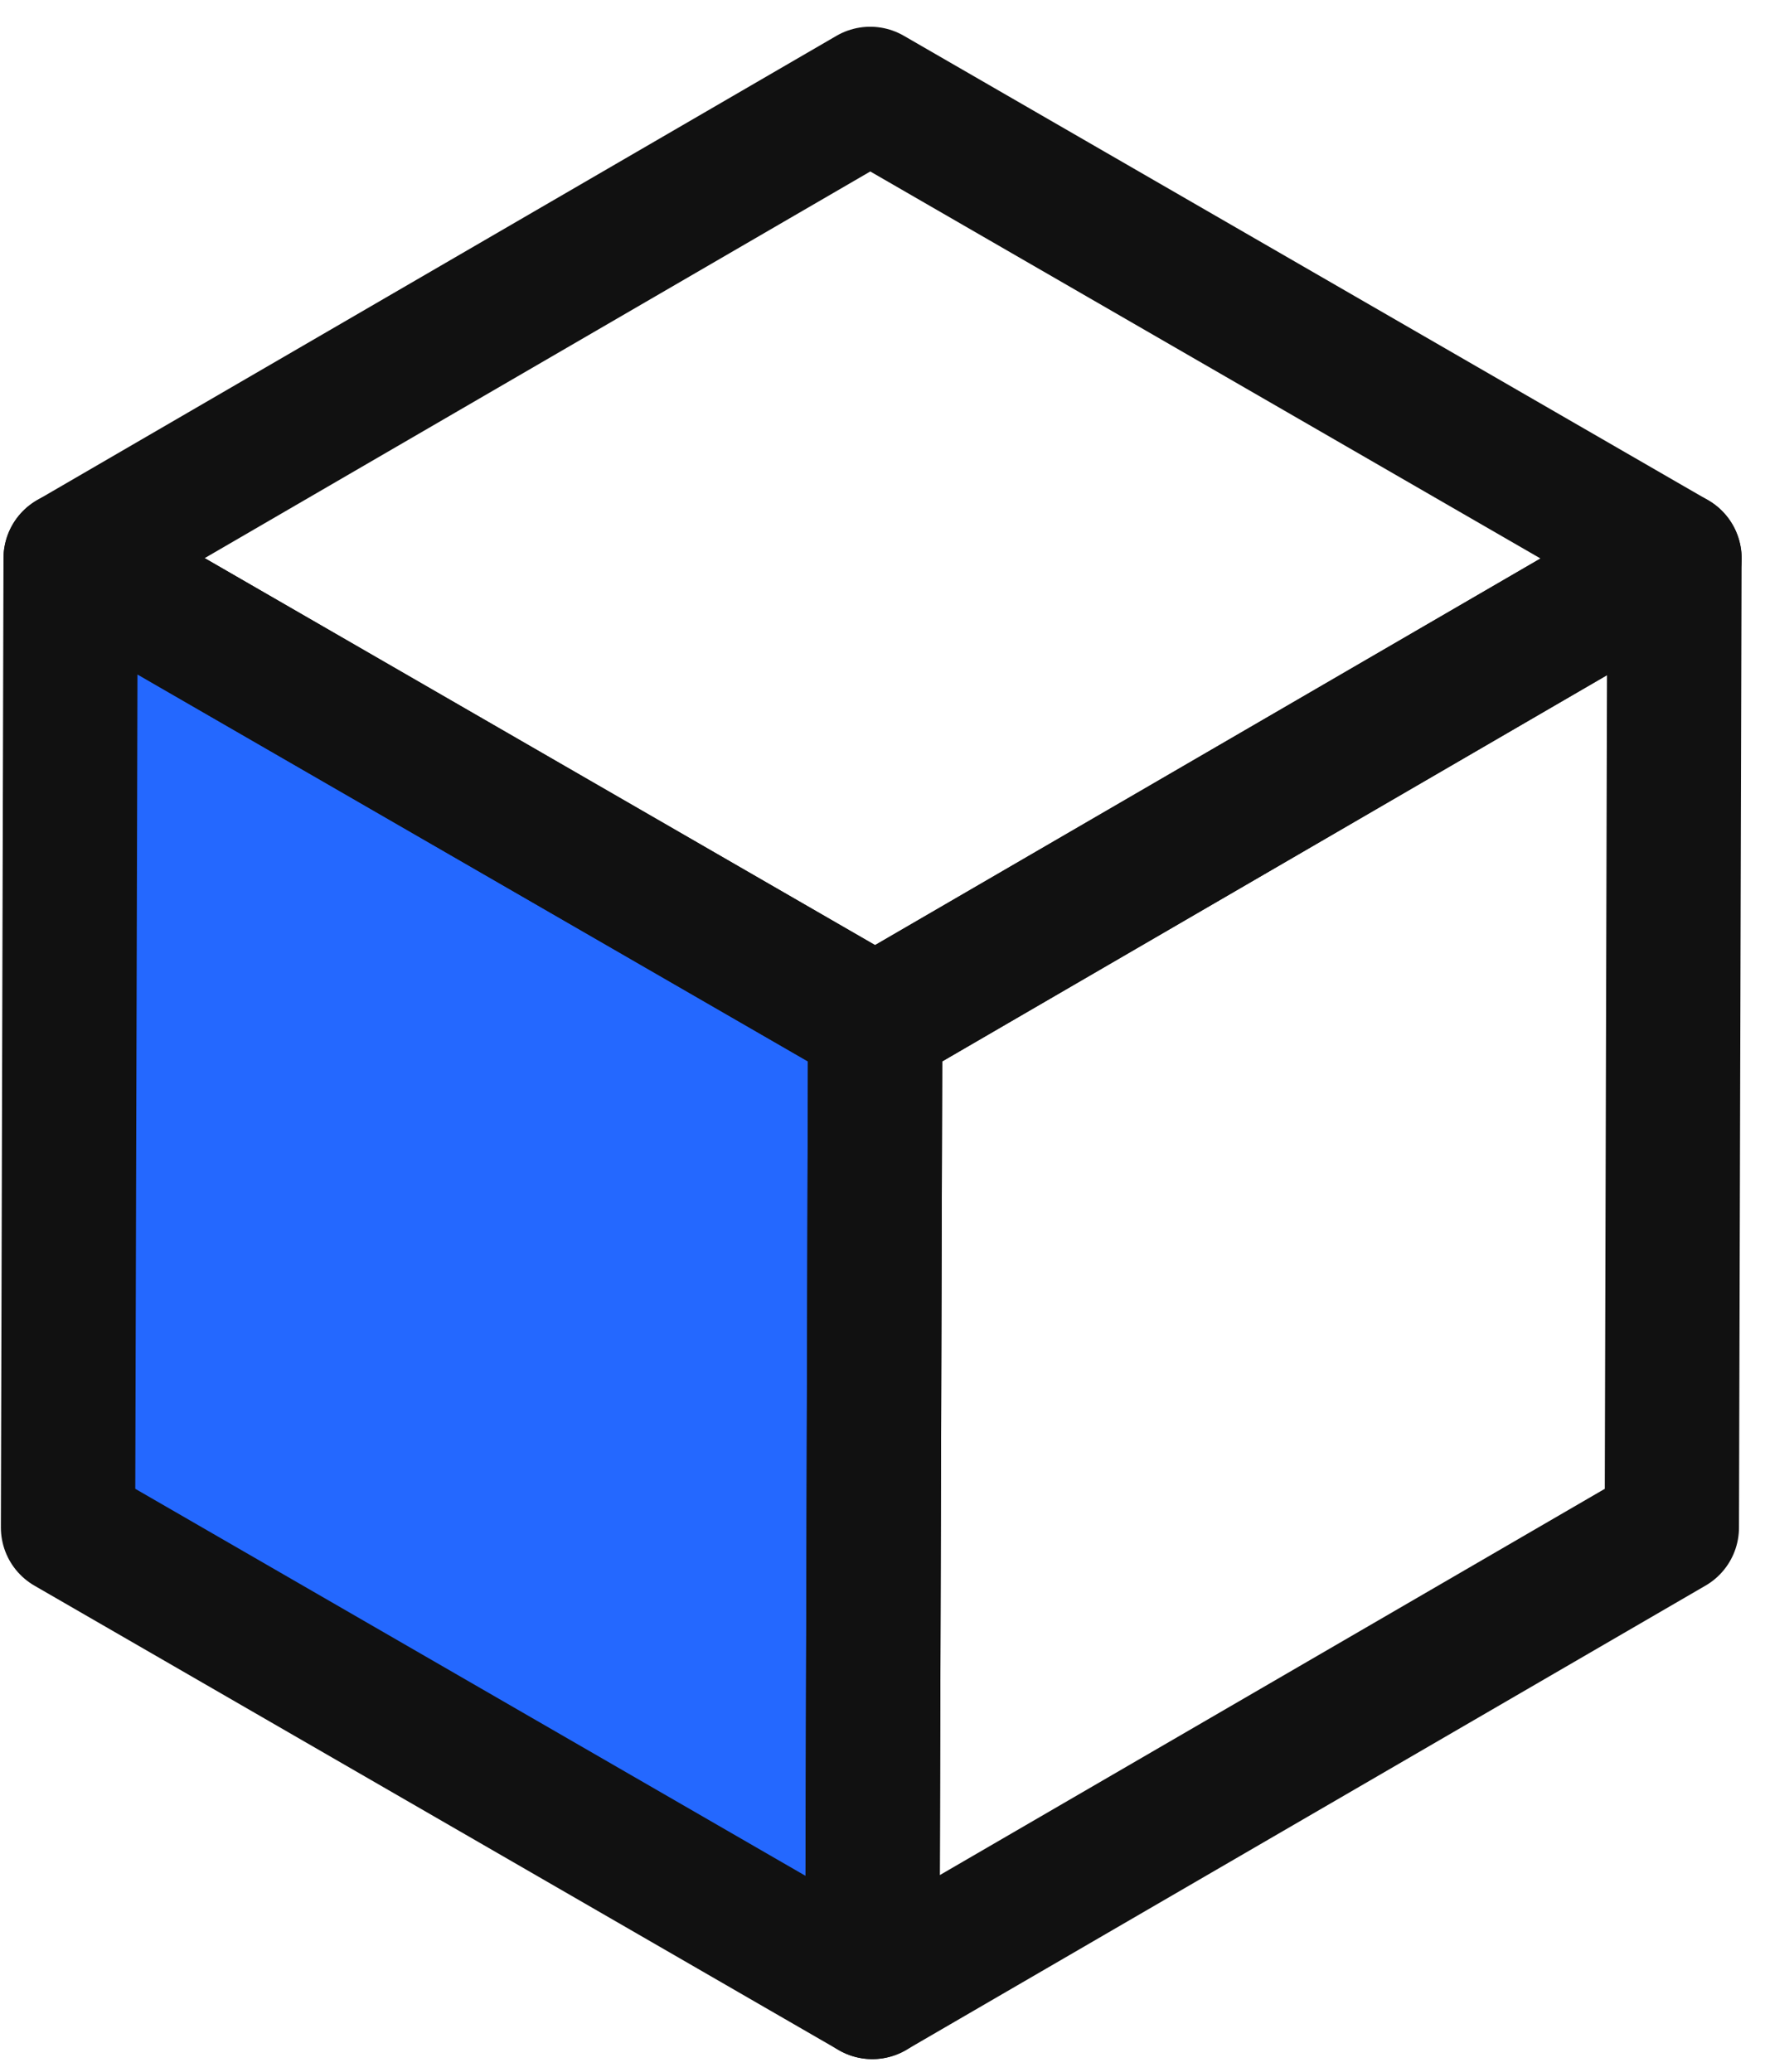 <svg width="46" height="54" viewBox="0 0 46 54" fill="none" xmlns="http://www.w3.org/2000/svg">
<path d="M22.809 26.655L22.735 51.918L1.773 39.813L1.841 14.551L22.809 26.655Z" fill="#2468FF" stroke="#111111" stroke-width="3.5" stroke-linecap="round" stroke-linejoin="round"/>
<path d="M43.64 14.551L43.572 39.813L22.734 51.918L22.809 26.655L43.64 14.551Z" stroke="#111111" stroke-width="3.5" stroke-linecap="round" stroke-linejoin="round"/>
<path d="M43.641 14.552L22.809 26.656L1.842 14.552L22.679 2.447L43.641 14.552Z" stroke="#111111" stroke-width="3.5" stroke-linecap="round" stroke-linejoin="round"/>
</svg>
